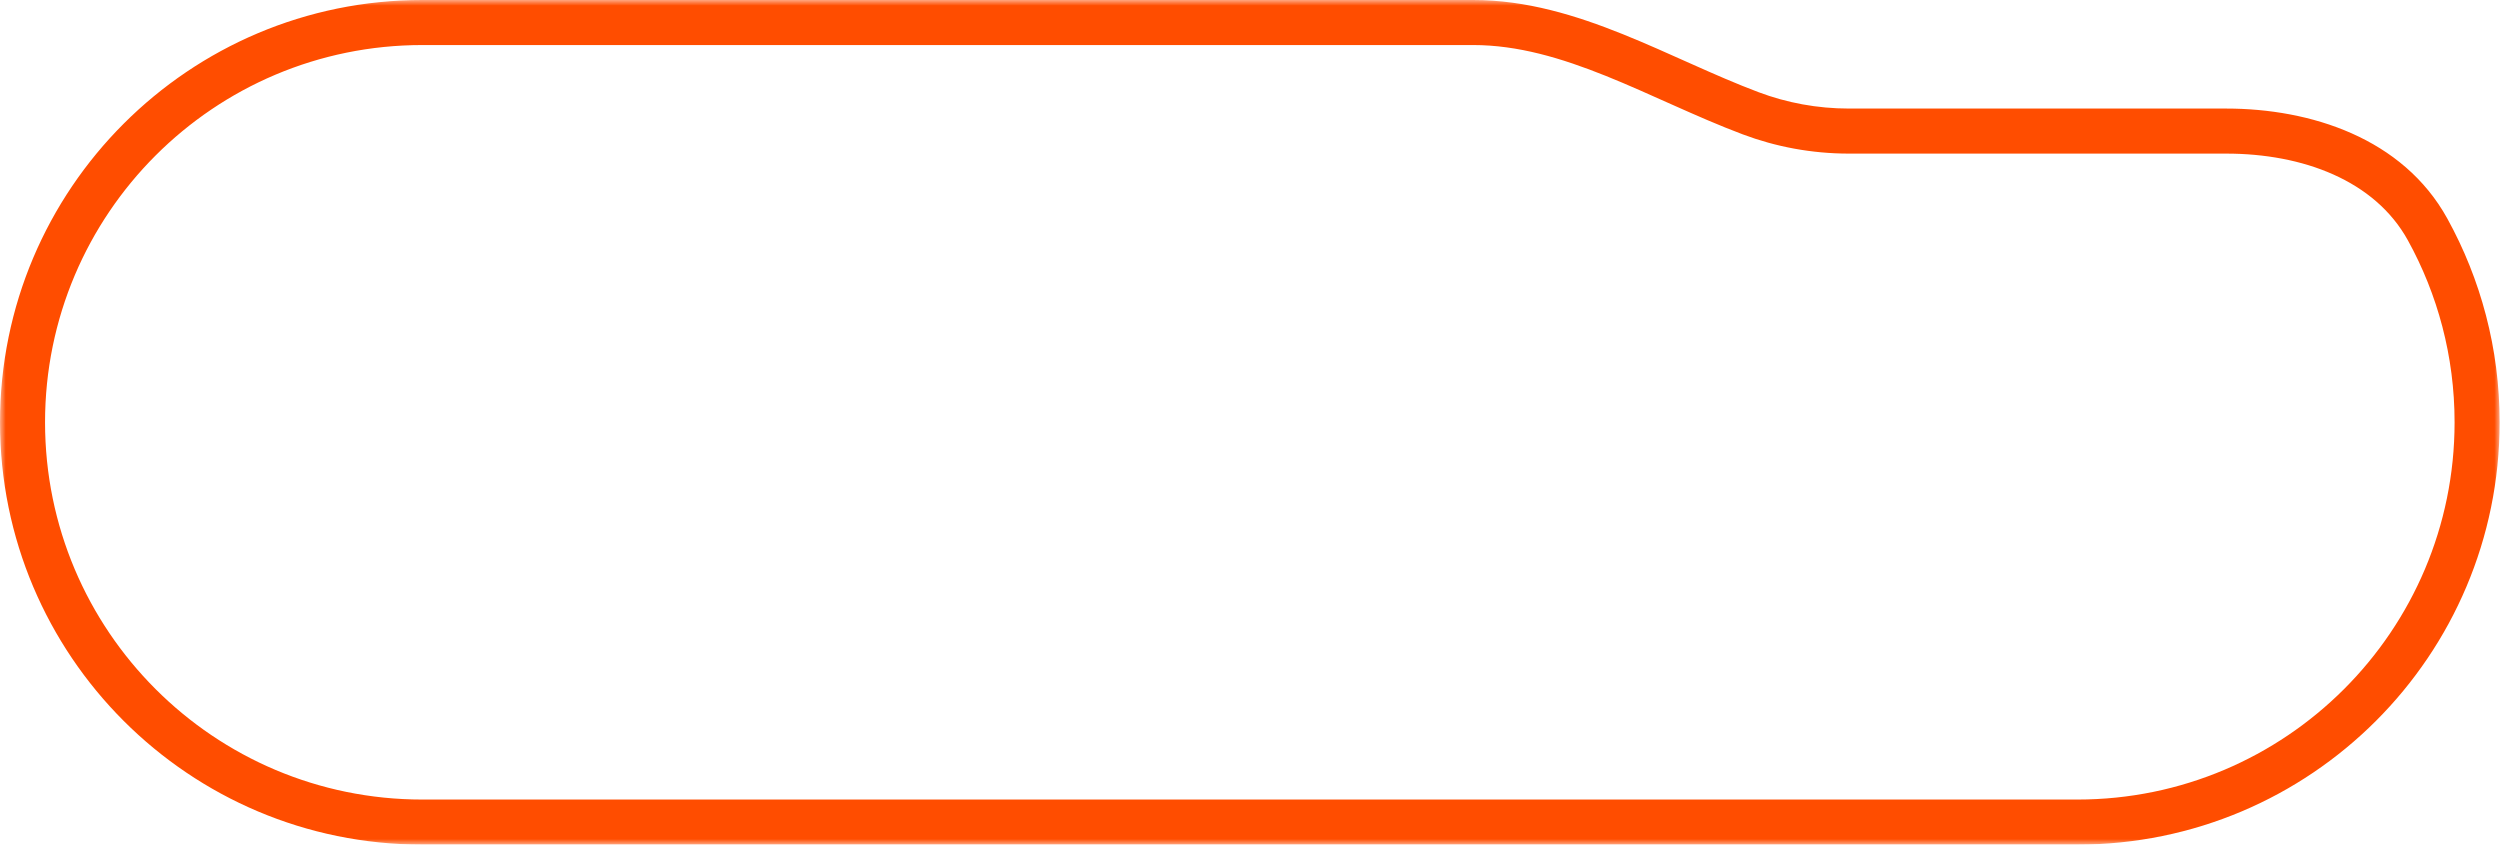 <svg width="222" height="75" viewBox="0 0 222 75" fill="none" xmlns="http://www.w3.org/2000/svg">
<mask id="path-1-outside-1_58_693" maskUnits="userSpaceOnUse" x="0" y="0" width="222" height="75" fill="black">
<rect fill="white" width="222" height="75"/>
<path fill-rule="evenodd" clip-rule="evenodd" d="M155.461 10.06C147.352 7.012 139.485 2 130.822 2L37.5 2C17.894 2 2 17.894 2 37.5C2 57.106 17.894 73 37.5 73L184.467 73C204.073 73 219.967 57.106 219.967 37.5C219.967 31.289 218.372 25.451 215.57 20.373C212.125 14.129 204.818 11.64 197.687 11.64L164.194 11.64C161.121 11.64 158.178 11.081 155.461 10.06Z"/>
</mask>
<path d="M215.57 20.373L213.819 21.339L215.57 20.373ZM155.461 10.06L154.757 11.932L155.461 10.06ZM37.5 4L130.822 4V0L37.5 0V4ZM4 37.5C4 18.998 18.998 4 37.5 4V0C16.789 0 0 16.789 0 37.5H4ZM37.5 71C18.998 71 4 56.002 4 37.5H0C0 58.211 16.789 75 37.5 75V71ZM184.467 71L37.5 71V75L184.467 75V71ZM217.967 37.5C217.967 56.002 202.969 71 184.467 71V75C205.178 75 221.967 58.211 221.967 37.5H217.967ZM213.819 21.339C216.462 26.129 217.967 31.636 217.967 37.5H221.967C221.967 30.943 220.283 24.773 217.321 19.406L213.819 21.339ZM197.687 9.64H164.194V13.64L197.687 13.64V9.64ZM164.194 9.64C161.365 9.64 158.66 9.126 156.165 8.188L154.757 11.932C157.696 13.037 160.877 13.64 164.194 13.64V9.64ZM217.321 19.406C213.37 12.246 205.159 9.64 197.687 9.64V13.64C204.477 13.64 210.879 16.012 213.819 21.339L217.321 19.406ZM130.822 4C134.775 4 138.627 5.144 142.603 6.742C144.591 7.542 146.564 8.435 148.594 9.341C150.607 10.239 152.668 11.147 154.757 11.932L156.165 8.188C154.2 7.449 152.237 6.587 150.224 5.688C148.227 4.797 146.171 3.866 144.096 3.031C139.945 1.362 135.532 0 130.822 0V4Z" fill="#FF4D00" mask="url(#path-1-outside-1_58_693)"/>
</svg>
